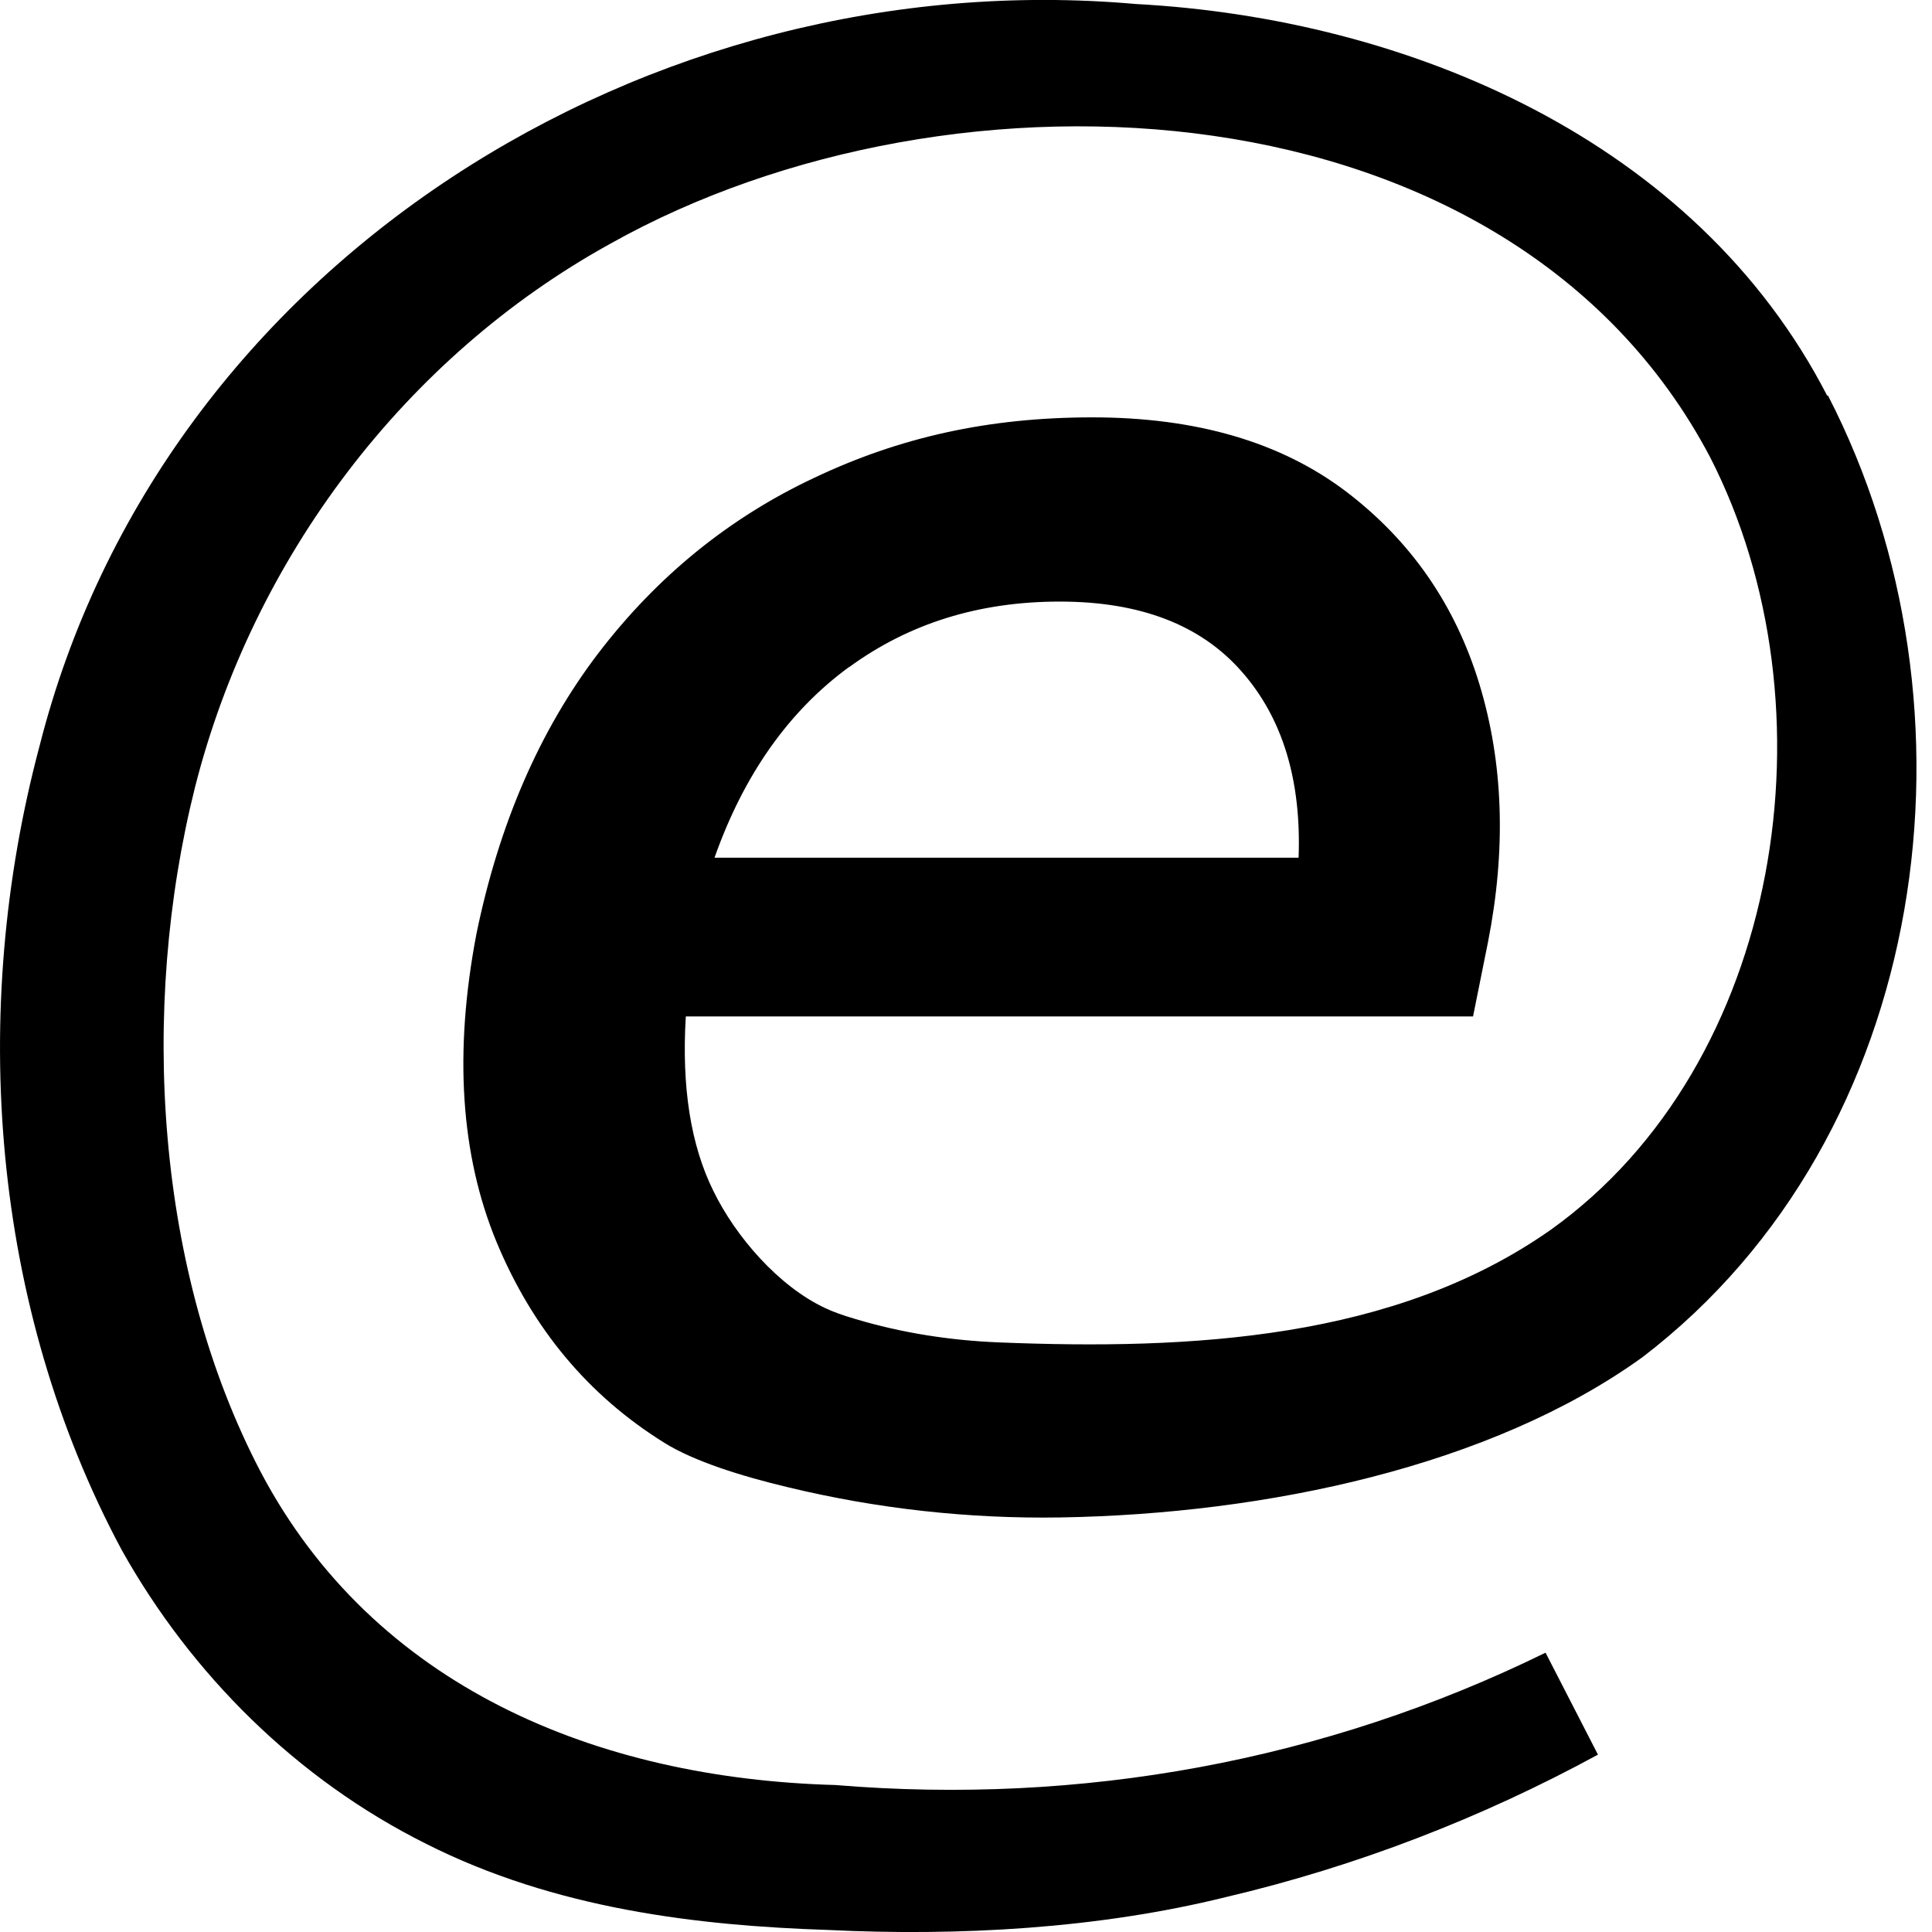 <svg width="40" height="40" viewBox="0 0 40 40" fill="none" xmlns="http://www.w3.org/2000/svg">
<path d="M37.829 8.191C35.107 2.906 29.158 0.385 23.517 0.083C13.446 -0.807 3.357 5.439 0.819 15.444C-0.646 20.937 -0.184 27.046 2.521 32.093C3.962 34.667 6.145 36.838 8.82 38.173C11.495 39.525 14.448 39.869 17.147 39.958C19.84 40.089 22.728 39.934 25.386 39.276C28.084 38.641 30.676 37.639 33.084 36.328L31.999 34.217C27.414 36.465 22.378 37.378 17.295 36.957C12.343 36.821 7.746 34.917 5.403 30.486C3.221 26.328 2.883 20.895 4.039 16.293C5.237 11.577 8.369 7.396 12.645 5.041C19.733 1.067 31.258 1.601 35.403 9.46C38.049 14.62 36.904 22.034 32.106 25.462C28.873 27.734 24.662 27.953 20.682 27.793C19.674 27.752 18.672 27.598 17.705 27.307C17.462 27.236 17.242 27.159 17.082 27.081C16.121 26.631 15.231 25.605 14.769 24.656C14.3 23.707 14.11 22.503 14.199 21.044H30.498L30.807 19.507C31.186 17.58 31.127 15.8 30.629 14.163C30.131 12.526 29.211 11.198 27.871 10.178C26.524 9.157 24.775 8.641 22.616 8.641C20.457 8.641 18.618 9.057 16.857 9.893C15.089 10.723 13.6 11.939 12.384 13.529C11.174 15.118 10.332 17.058 9.864 19.335C9.395 21.791 9.537 23.914 10.279 25.711C11.026 27.509 12.183 28.896 13.76 29.875C14.371 30.255 15.35 30.563 16.323 30.794C18.167 31.239 20.059 31.447 21.957 31.417C26.216 31.346 30.872 30.361 34.01 28.096C40 23.511 41.18 14.656 37.847 8.191H37.829ZM17.58 13.813C18.82 12.906 20.273 12.455 21.94 12.455C23.606 12.455 24.858 12.936 25.706 13.902C26.554 14.863 26.945 16.15 26.886 17.758H14.793C15.403 16.032 16.335 14.721 17.574 13.813H17.58Z" fill="currentColor"/>
</svg>

